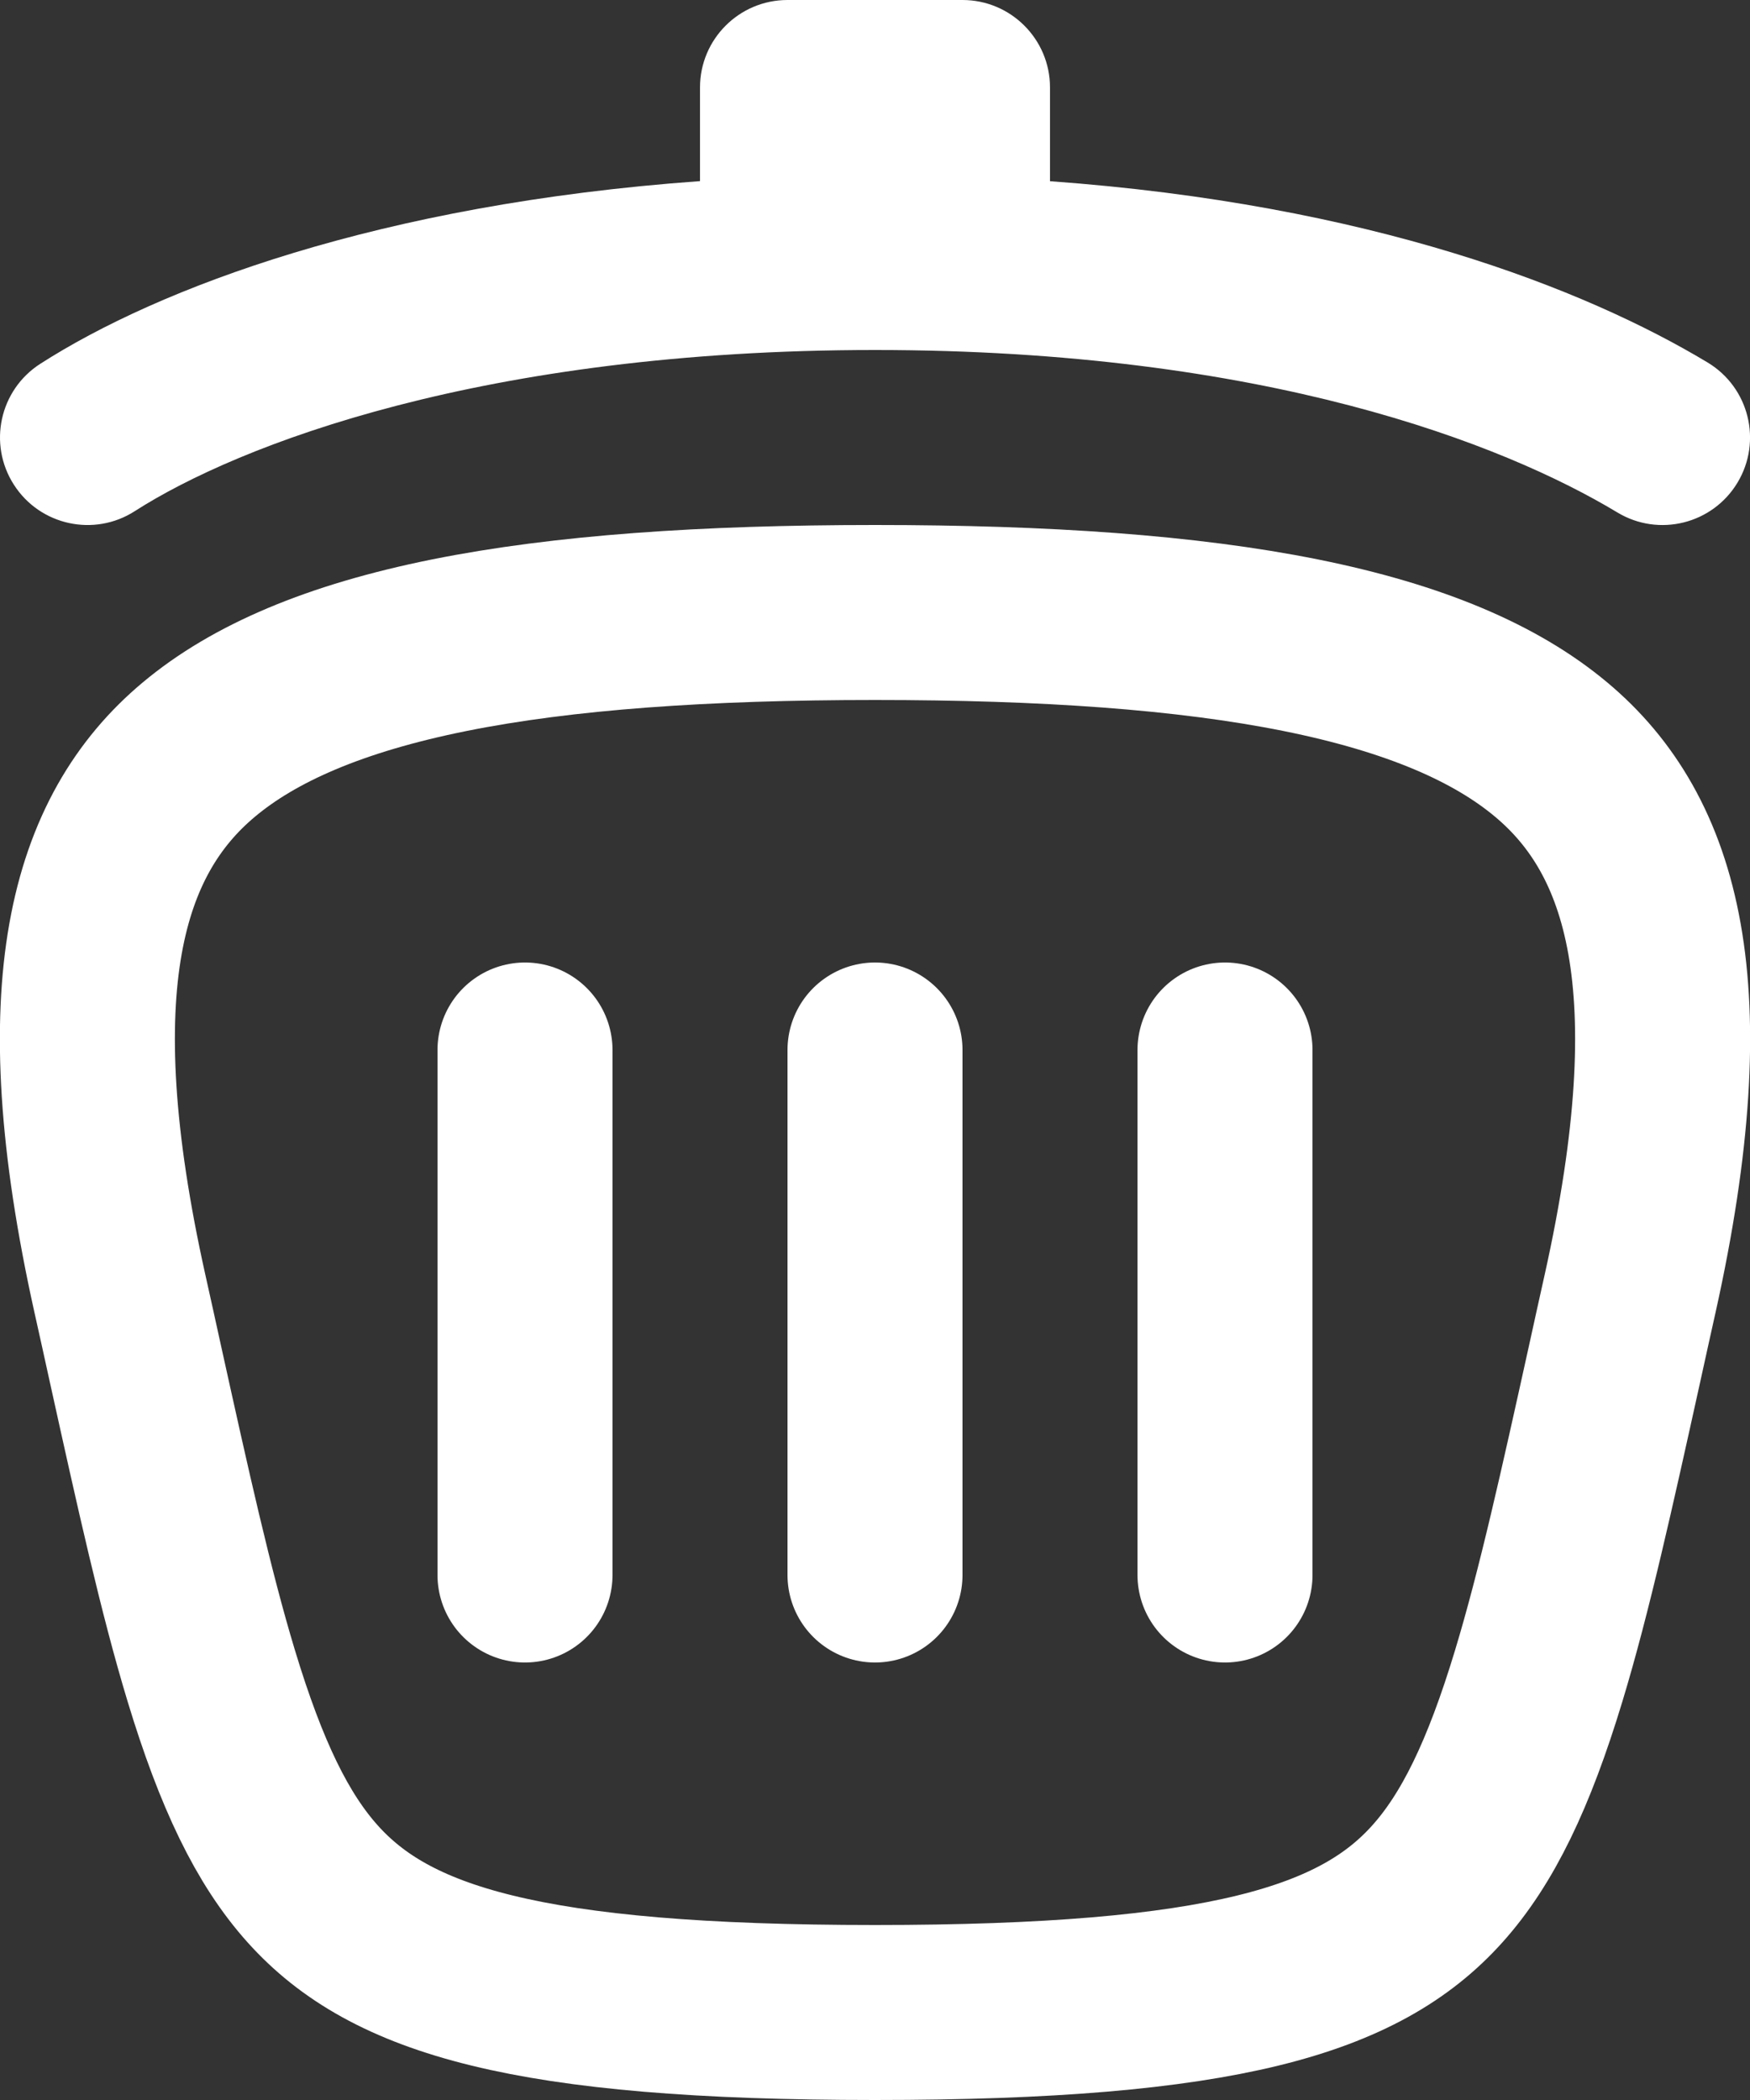 <svg width="20" height="24" viewBox="0 0 20 24" fill="none" xmlns="http://www.w3.org/2000/svg">
<rect x="0" y="0" width="20" height="24" fill="#333333" stroke="none"/>
<path d="M1.37 14.783C1.43 15.053 1.488 15.313 1.543 15.566C1.864 17.02 2.122 18.187 2.415 19.154C2.757 20.283 3.113 21.018 3.575 21.532C4.459 22.516 6.016 23 10 23C13.983 23 15.541 22.516 16.425 21.532C16.887 21.018 17.243 20.283 17.585 19.154C17.878 18.187 18.136 17.02 18.457 15.566C18.512 15.313 18.57 15.053 18.63 14.783C19.408 11.285 18.895 9.543 17.728 8.567C17.097 8.038 16.172 7.637 14.866 7.374C13.563 7.112 11.948 7 10 7C8.052 7 6.437 7.112 5.134 7.374C3.828 7.637 2.903 8.038 2.272 8.567C1.105 9.543 0.592 11.285 1.37 14.783Z" stroke="white" stroke-width="2" stroke-linecap="round" stroke-linejoin="round"/>
<path d="M10 12V18M6 12V18M14 12V18" stroke="white" stroke-width="2" stroke-linecap="round" stroke-linejoin="round"/>
<path fill-rule="evenodd" clip-rule="evenodd" d="M12 2.071C15.654 2.335 18.108 3.296 19.516 4.143C19.989 4.428 20.142 5.042 19.857 5.516C19.572 5.989 18.958 6.142 18.485 5.857C17.181 5.072 14.456 4 10 4C5.53 4 2.729 5.079 1.54 5.842C1.076 6.14 0.457 6.005 0.159 5.54C-0.14 5.075 -0.005 4.457 0.46 4.158C1.808 3.293 4.333 2.334 8 2.07V1C8 0.448 8.448 0 9 0H11C11.552 0 12 0.448 12 1V2.071Z" fill="white"/>
</svg>
